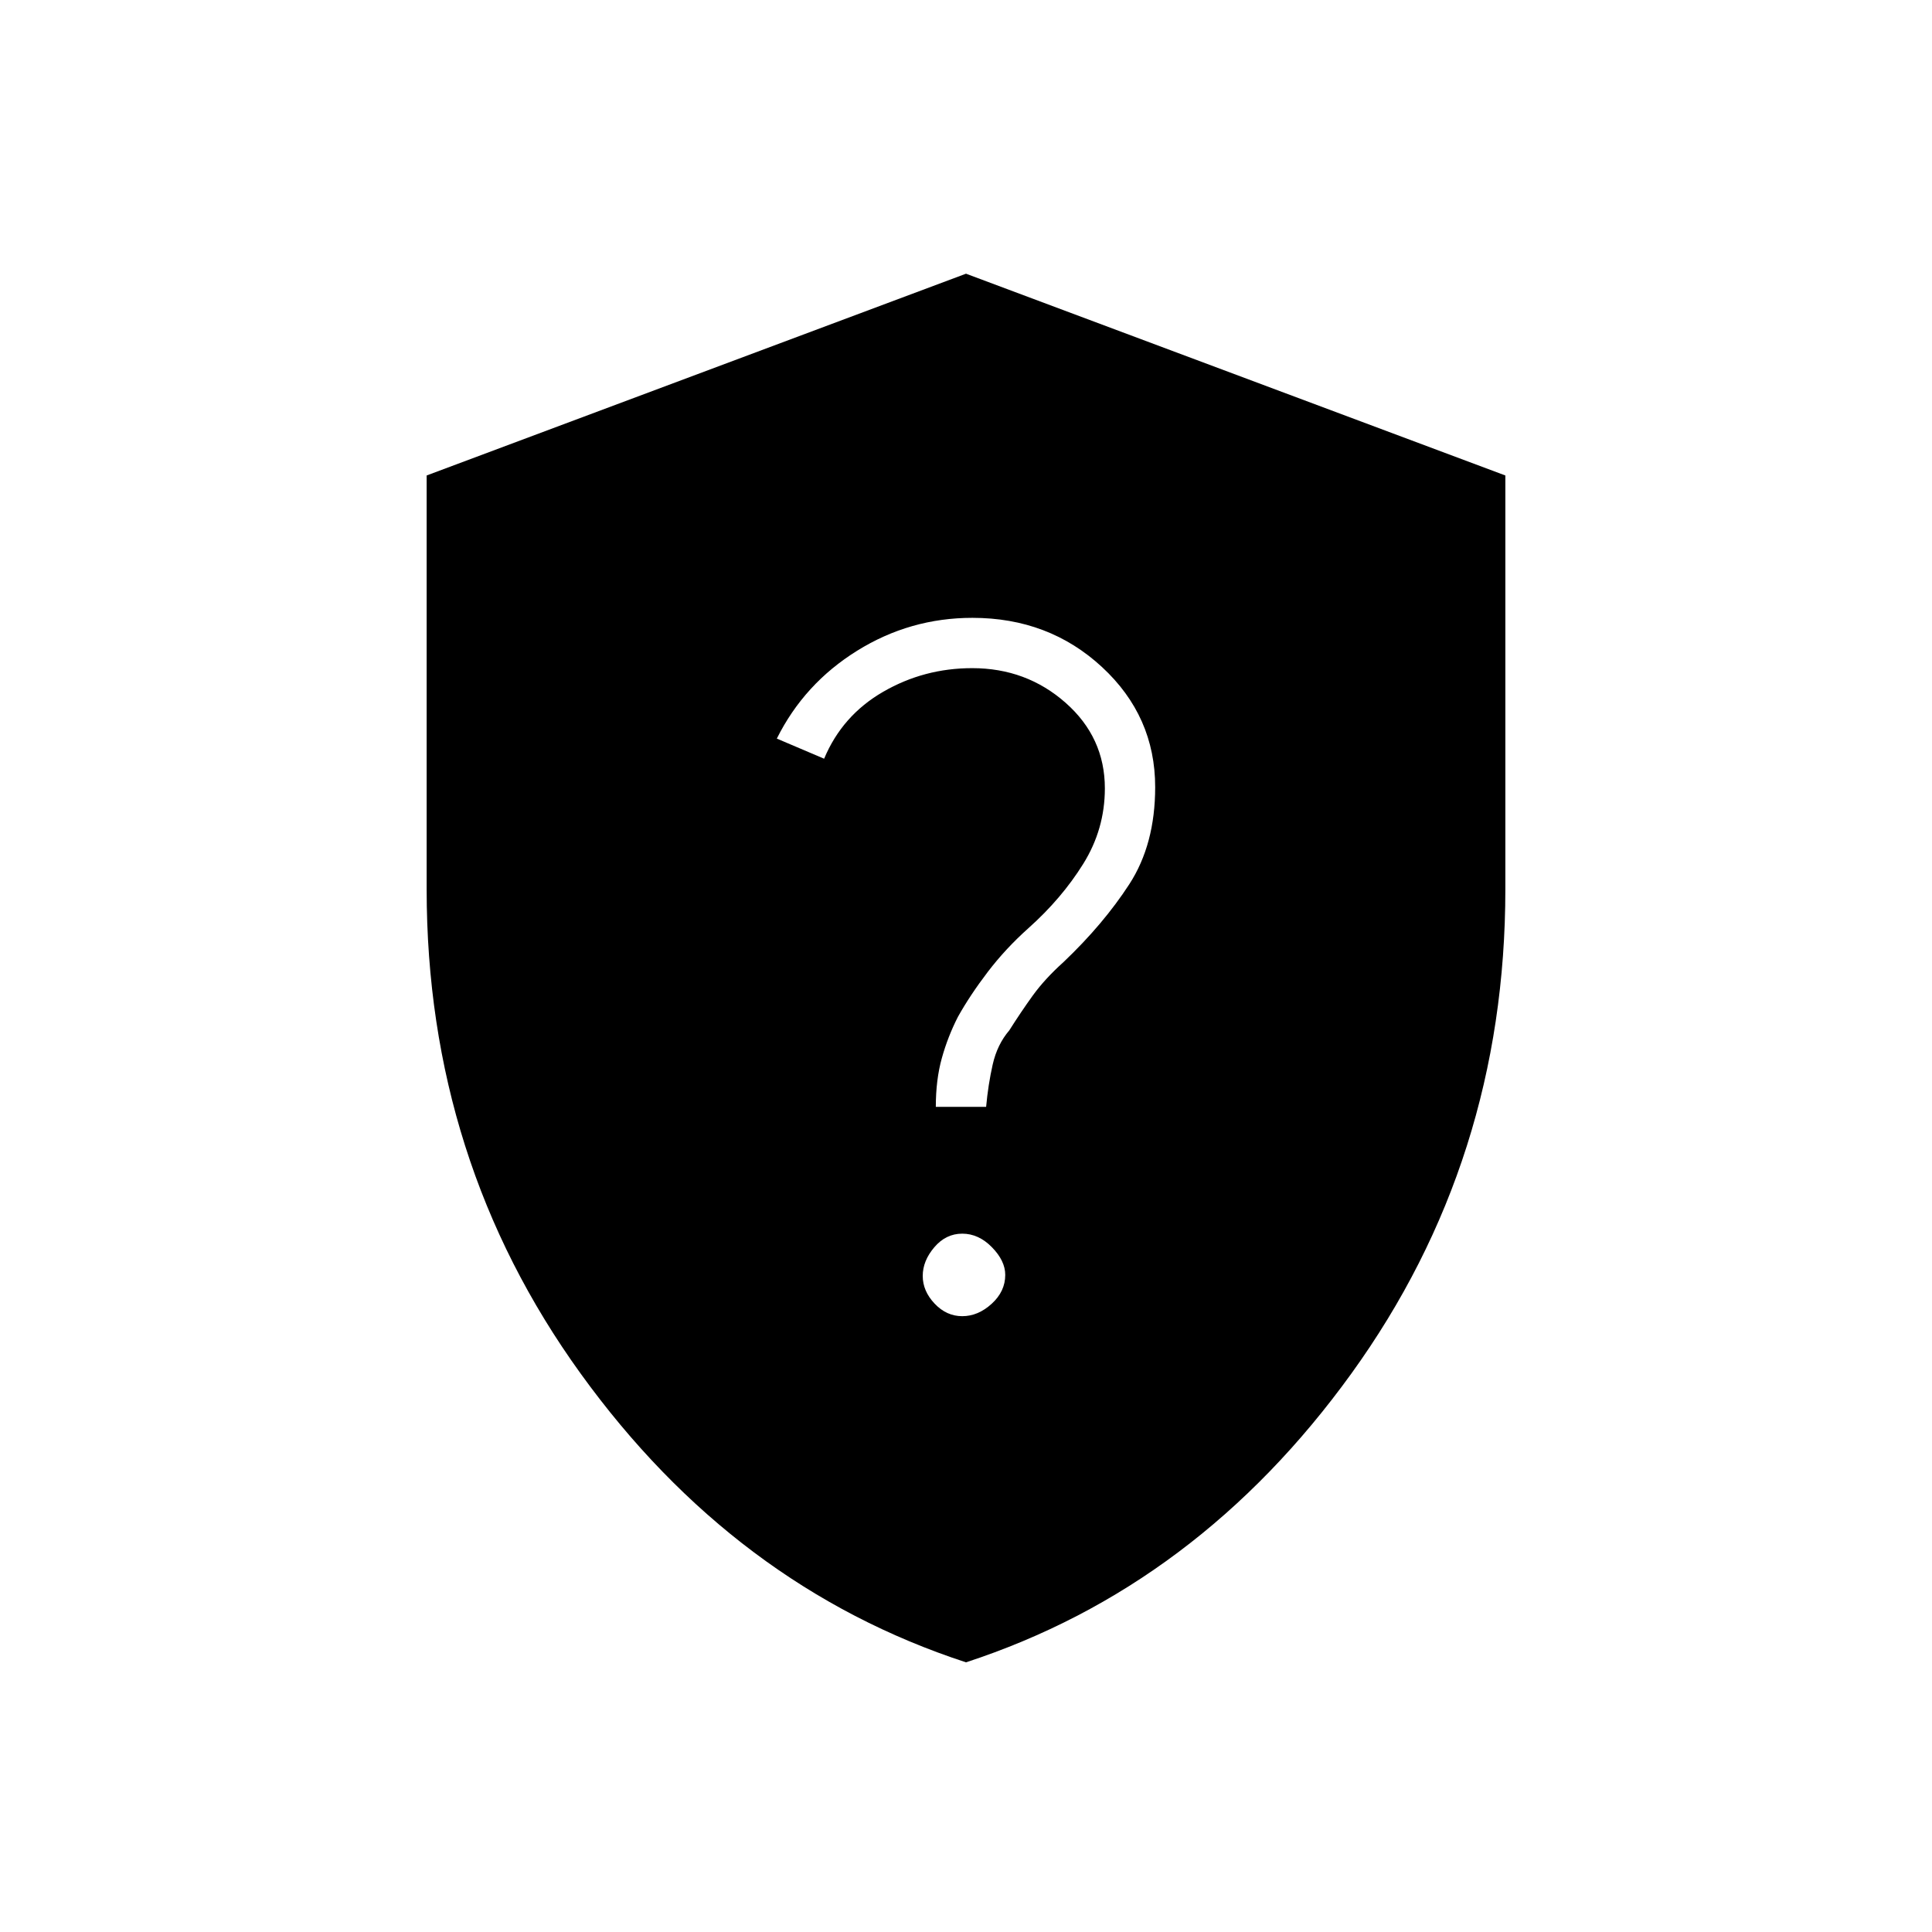 <svg xmlns="http://www.w3.org/2000/svg" height="48" viewBox="0 -960 960 960" width="48"><path d="M480-134q-115.05-37.57-191.52-143.53Q212-383.49 212-518.12v-205.62L480-824l268 100.26v205.62q0 134.63-76.48 240.59Q595.05-171.57 480-134Zm-1.86-172q7.86 0 14.61-6.15 6.75-6.15 6.75-14.36 0-6.99-6.61-13.74-6.6-6.75-14.75-6.75-8.14 0-13.89 6.76t-5.75 14.25q0 7.49 5.89 13.74 5.9 6.25 13.75 6.25ZM465-410h25q1-11 3.25-21t8.25-17q5.73-9.06 11.66-17.3 5.94-8.23 15.34-16.7 19.8-18.84 32.65-38.65Q574-540.46 574-568.89q0-35.21-26.42-59.66Q521.16-653 483.18-653q-30.99 0-57.28 16.35Q399.6-620.31 386-593l23.5 10q9-21.5 29.33-33.25Q459.15-628 483.08-628q26.92 0 46.42 17.22t19.5 42.52q0 20.26-10.75 37.51Q527.5-513.5 511-498.78q-11.33 10.12-20.17 21.7Q482-465.5 476-454.76q-5 9.76-8 20.51-3 10.75-3 24.25Z"/></svg>